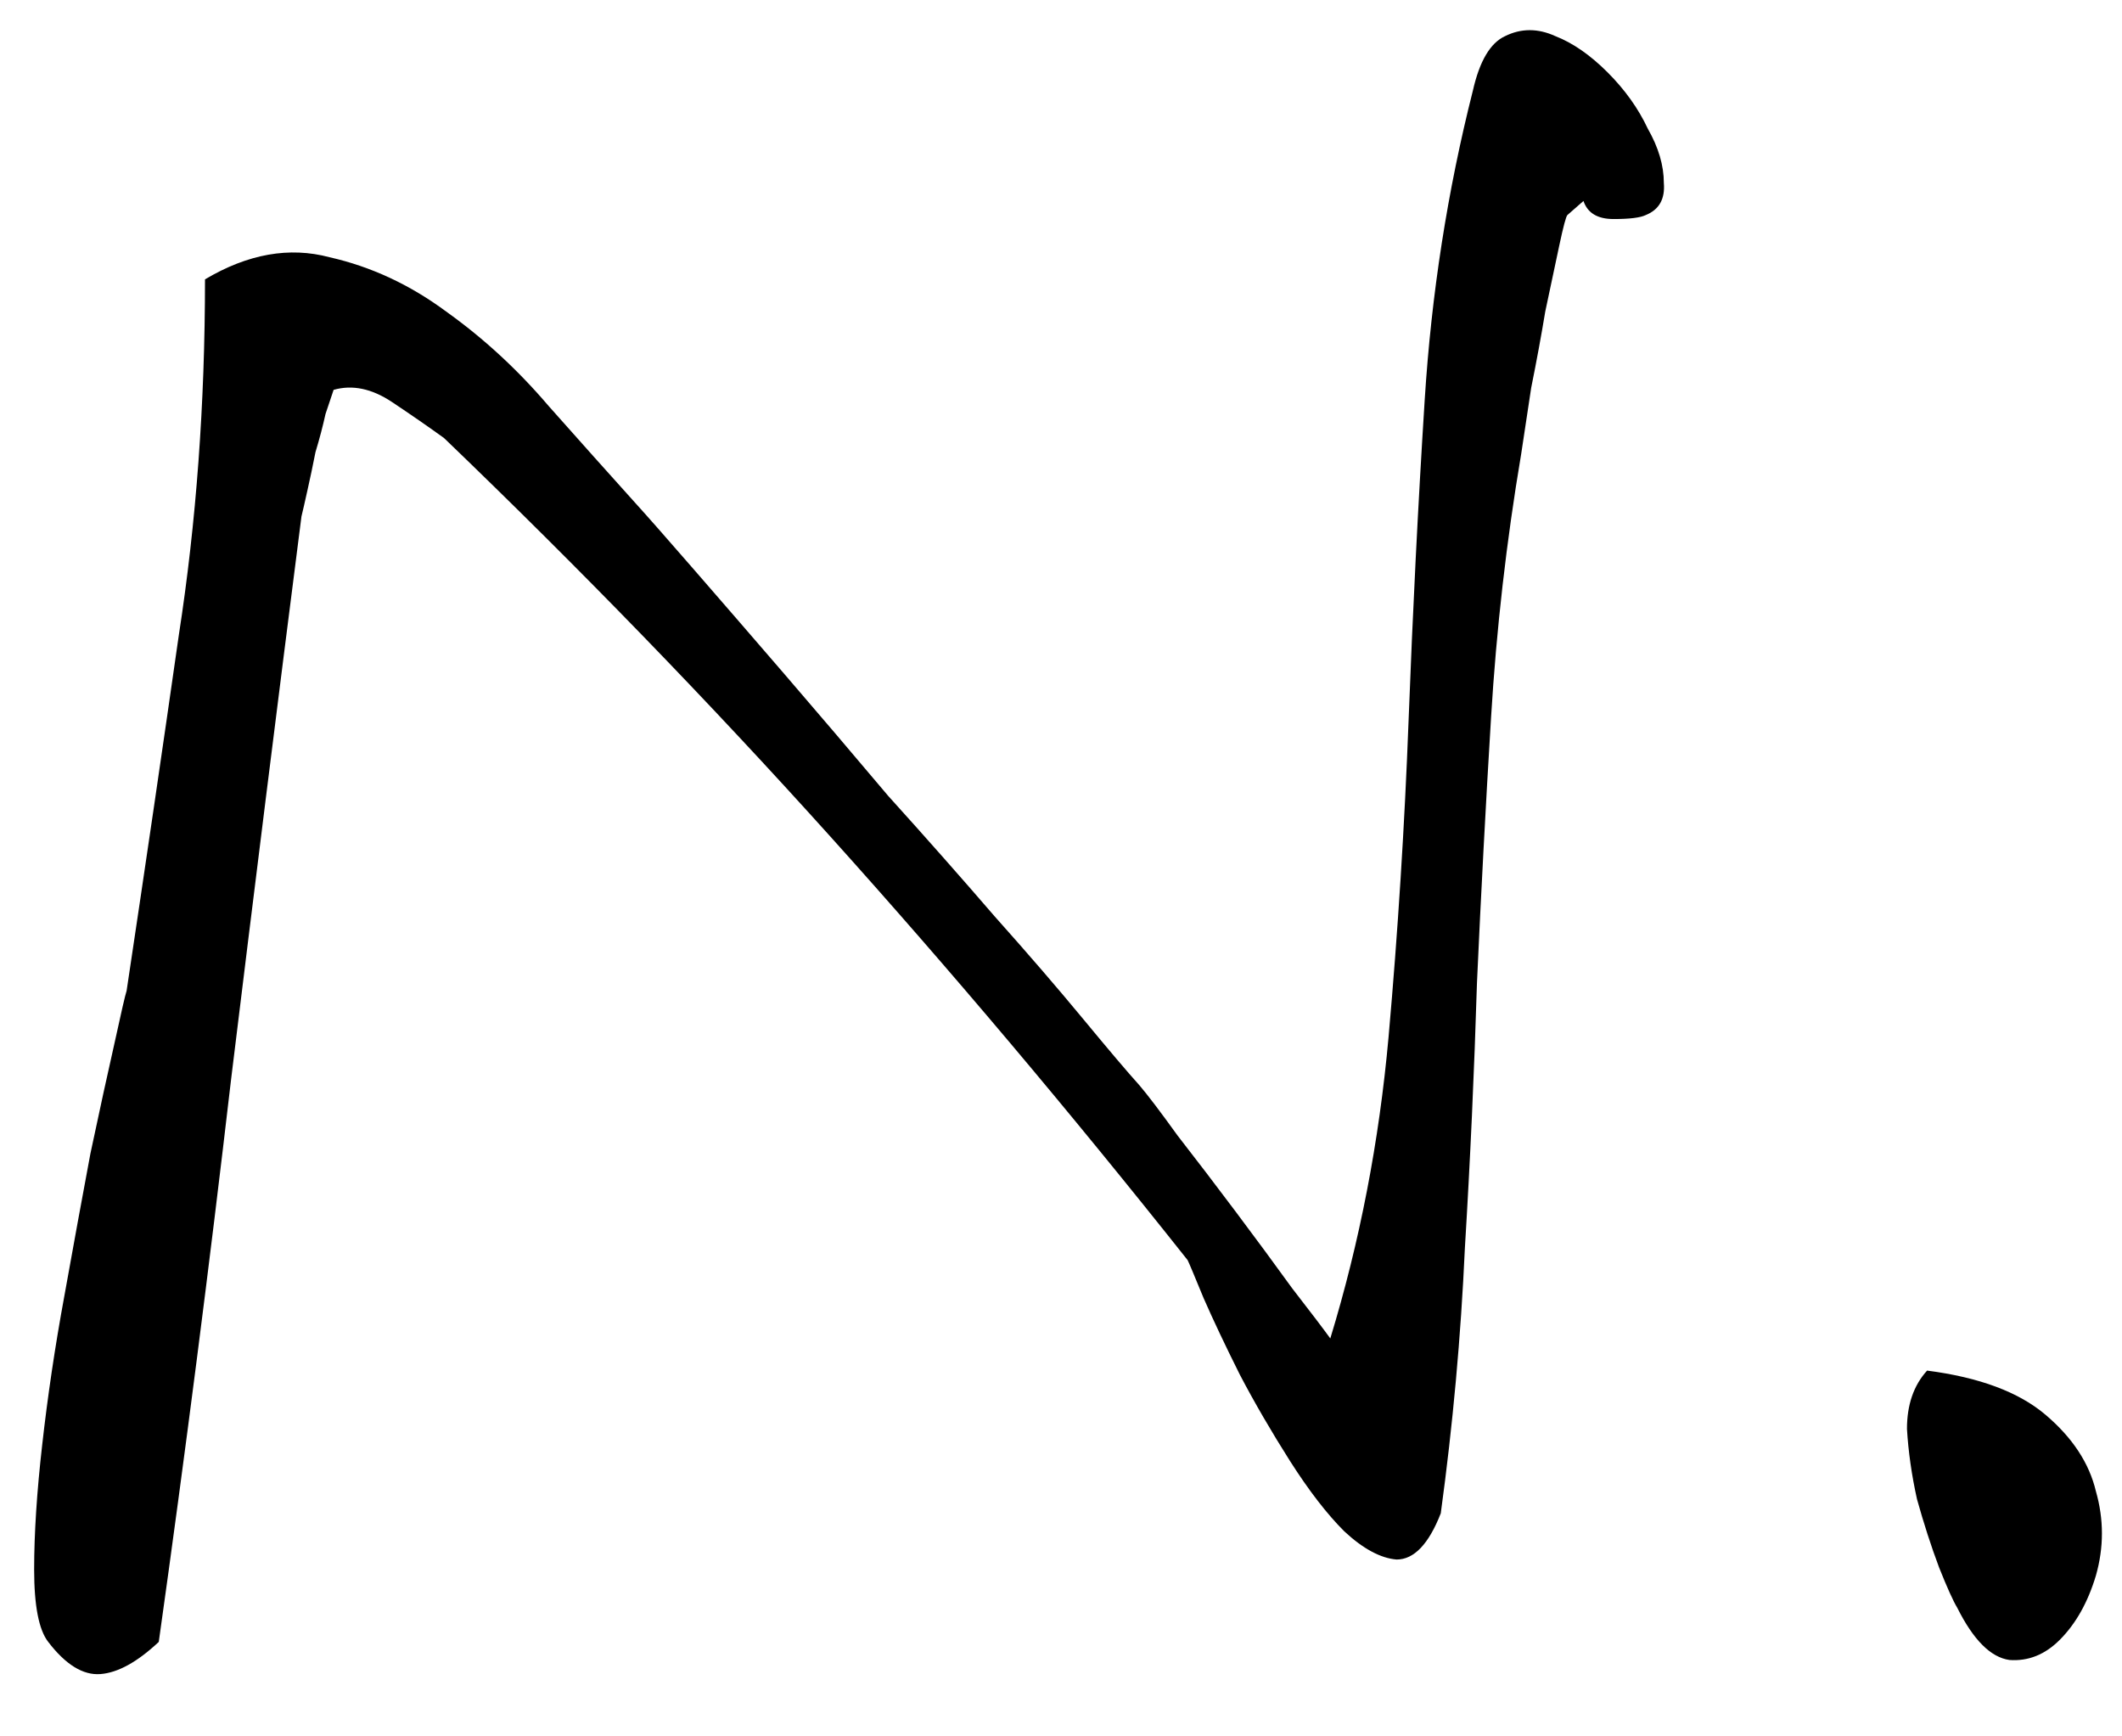 <svg width="33" height="27" viewBox="0 0 33 27" fill="none" xmlns="http://www.w3.org/2000/svg">
<path d="M0.75 25.531C0.604 25.344 0.531 24.969 0.531 24.406C0.531 23.844 0.573 23.198 0.656 22.469C0.74 21.719 0.854 20.948 1 20.156C1.146 19.344 1.281 18.604 1.406 17.938C1.552 17.25 1.677 16.677 1.781 16.219C1.885 15.74 1.948 15.469 1.969 15.406C2.26 13.469 2.531 11.625 2.781 9.875C3.052 8.125 3.188 6.281 3.188 4.344C3.854 3.948 4.5 3.833 5.125 4C5.771 4.146 6.375 4.427 6.938 4.844C7.521 5.26 8.052 5.75 8.531 6.312C9.031 6.875 9.469 7.365 9.844 7.781C10.052 8.01 10.365 8.365 10.781 8.844C11.198 9.323 11.667 9.865 12.188 10.469C12.708 11.073 13.25 11.708 13.812 12.375C14.396 13.021 14.948 13.646 15.469 14.25C15.99 14.833 16.448 15.365 16.844 15.844C17.24 16.323 17.531 16.667 17.719 16.875C17.844 17.021 18.042 17.281 18.312 17.656C18.604 18.031 18.906 18.427 19.219 18.844C19.531 19.26 19.823 19.656 20.094 20.031C20.385 20.406 20.583 20.667 20.688 20.812C21.146 19.312 21.448 17.75 21.594 16.125C21.74 14.479 21.844 12.833 21.906 11.188C21.969 9.521 22.052 7.865 22.156 6.219C22.26 4.573 22.51 2.969 22.906 1.406C23.01 0.948 23.177 0.667 23.406 0.562C23.656 0.438 23.917 0.438 24.188 0.562C24.458 0.667 24.729 0.854 25 1.125C25.271 1.396 25.479 1.688 25.625 2C25.792 2.292 25.875 2.573 25.875 2.844C25.896 3.094 25.802 3.26 25.594 3.344C25.51 3.385 25.344 3.406 25.094 3.406C24.844 3.406 24.688 3.312 24.625 3.125L24.375 3.344C24.354 3.365 24.312 3.521 24.25 3.812C24.188 4.104 24.115 4.448 24.031 4.844C23.969 5.219 23.896 5.615 23.812 6.031C23.75 6.448 23.698 6.792 23.656 7.062C23.427 8.417 23.271 9.781 23.188 11.156C23.104 12.531 23.031 13.906 22.969 15.281C22.927 16.656 22.865 18.031 22.781 19.406C22.719 20.781 22.594 22.156 22.406 23.531C22.219 24.01 21.99 24.25 21.719 24.25C21.469 24.229 21.198 24.083 20.906 23.812C20.635 23.542 20.354 23.177 20.062 22.719C19.771 22.26 19.51 21.812 19.281 21.375C19.052 20.917 18.865 20.521 18.719 20.188C18.573 19.833 18.49 19.635 18.469 19.594C16.635 17.281 14.781 15.083 12.906 13C11.031 10.917 9.031 8.854 6.906 6.812C6.677 6.646 6.406 6.458 6.094 6.25C5.781 6.042 5.479 5.979 5.188 6.062C5.167 6.125 5.125 6.25 5.062 6.438C5.021 6.625 4.969 6.823 4.906 7.031C4.865 7.24 4.823 7.438 4.781 7.625C4.74 7.812 4.708 7.948 4.688 8.031C4.312 10.969 3.948 13.885 3.594 16.781C3.26 19.656 2.885 22.573 2.469 25.531C2.135 25.844 1.833 26.01 1.562 26.031C1.292 26.052 1.021 25.885 0.75 25.531ZM30.438 25C30.375 24.896 30.281 24.688 30.156 24.375C30.031 24.042 29.917 23.688 29.812 23.312C29.729 22.938 29.677 22.573 29.656 22.219C29.656 21.844 29.76 21.542 29.969 21.312C30.781 21.417 31.396 21.646 31.812 22C32.229 22.354 32.49 22.75 32.594 23.188C32.719 23.625 32.719 24.062 32.594 24.5C32.469 24.917 32.281 25.25 32.031 25.5C31.802 25.729 31.542 25.833 31.25 25.812C30.958 25.771 30.688 25.5 30.438 25Z" fill="black"/>
</svg>
